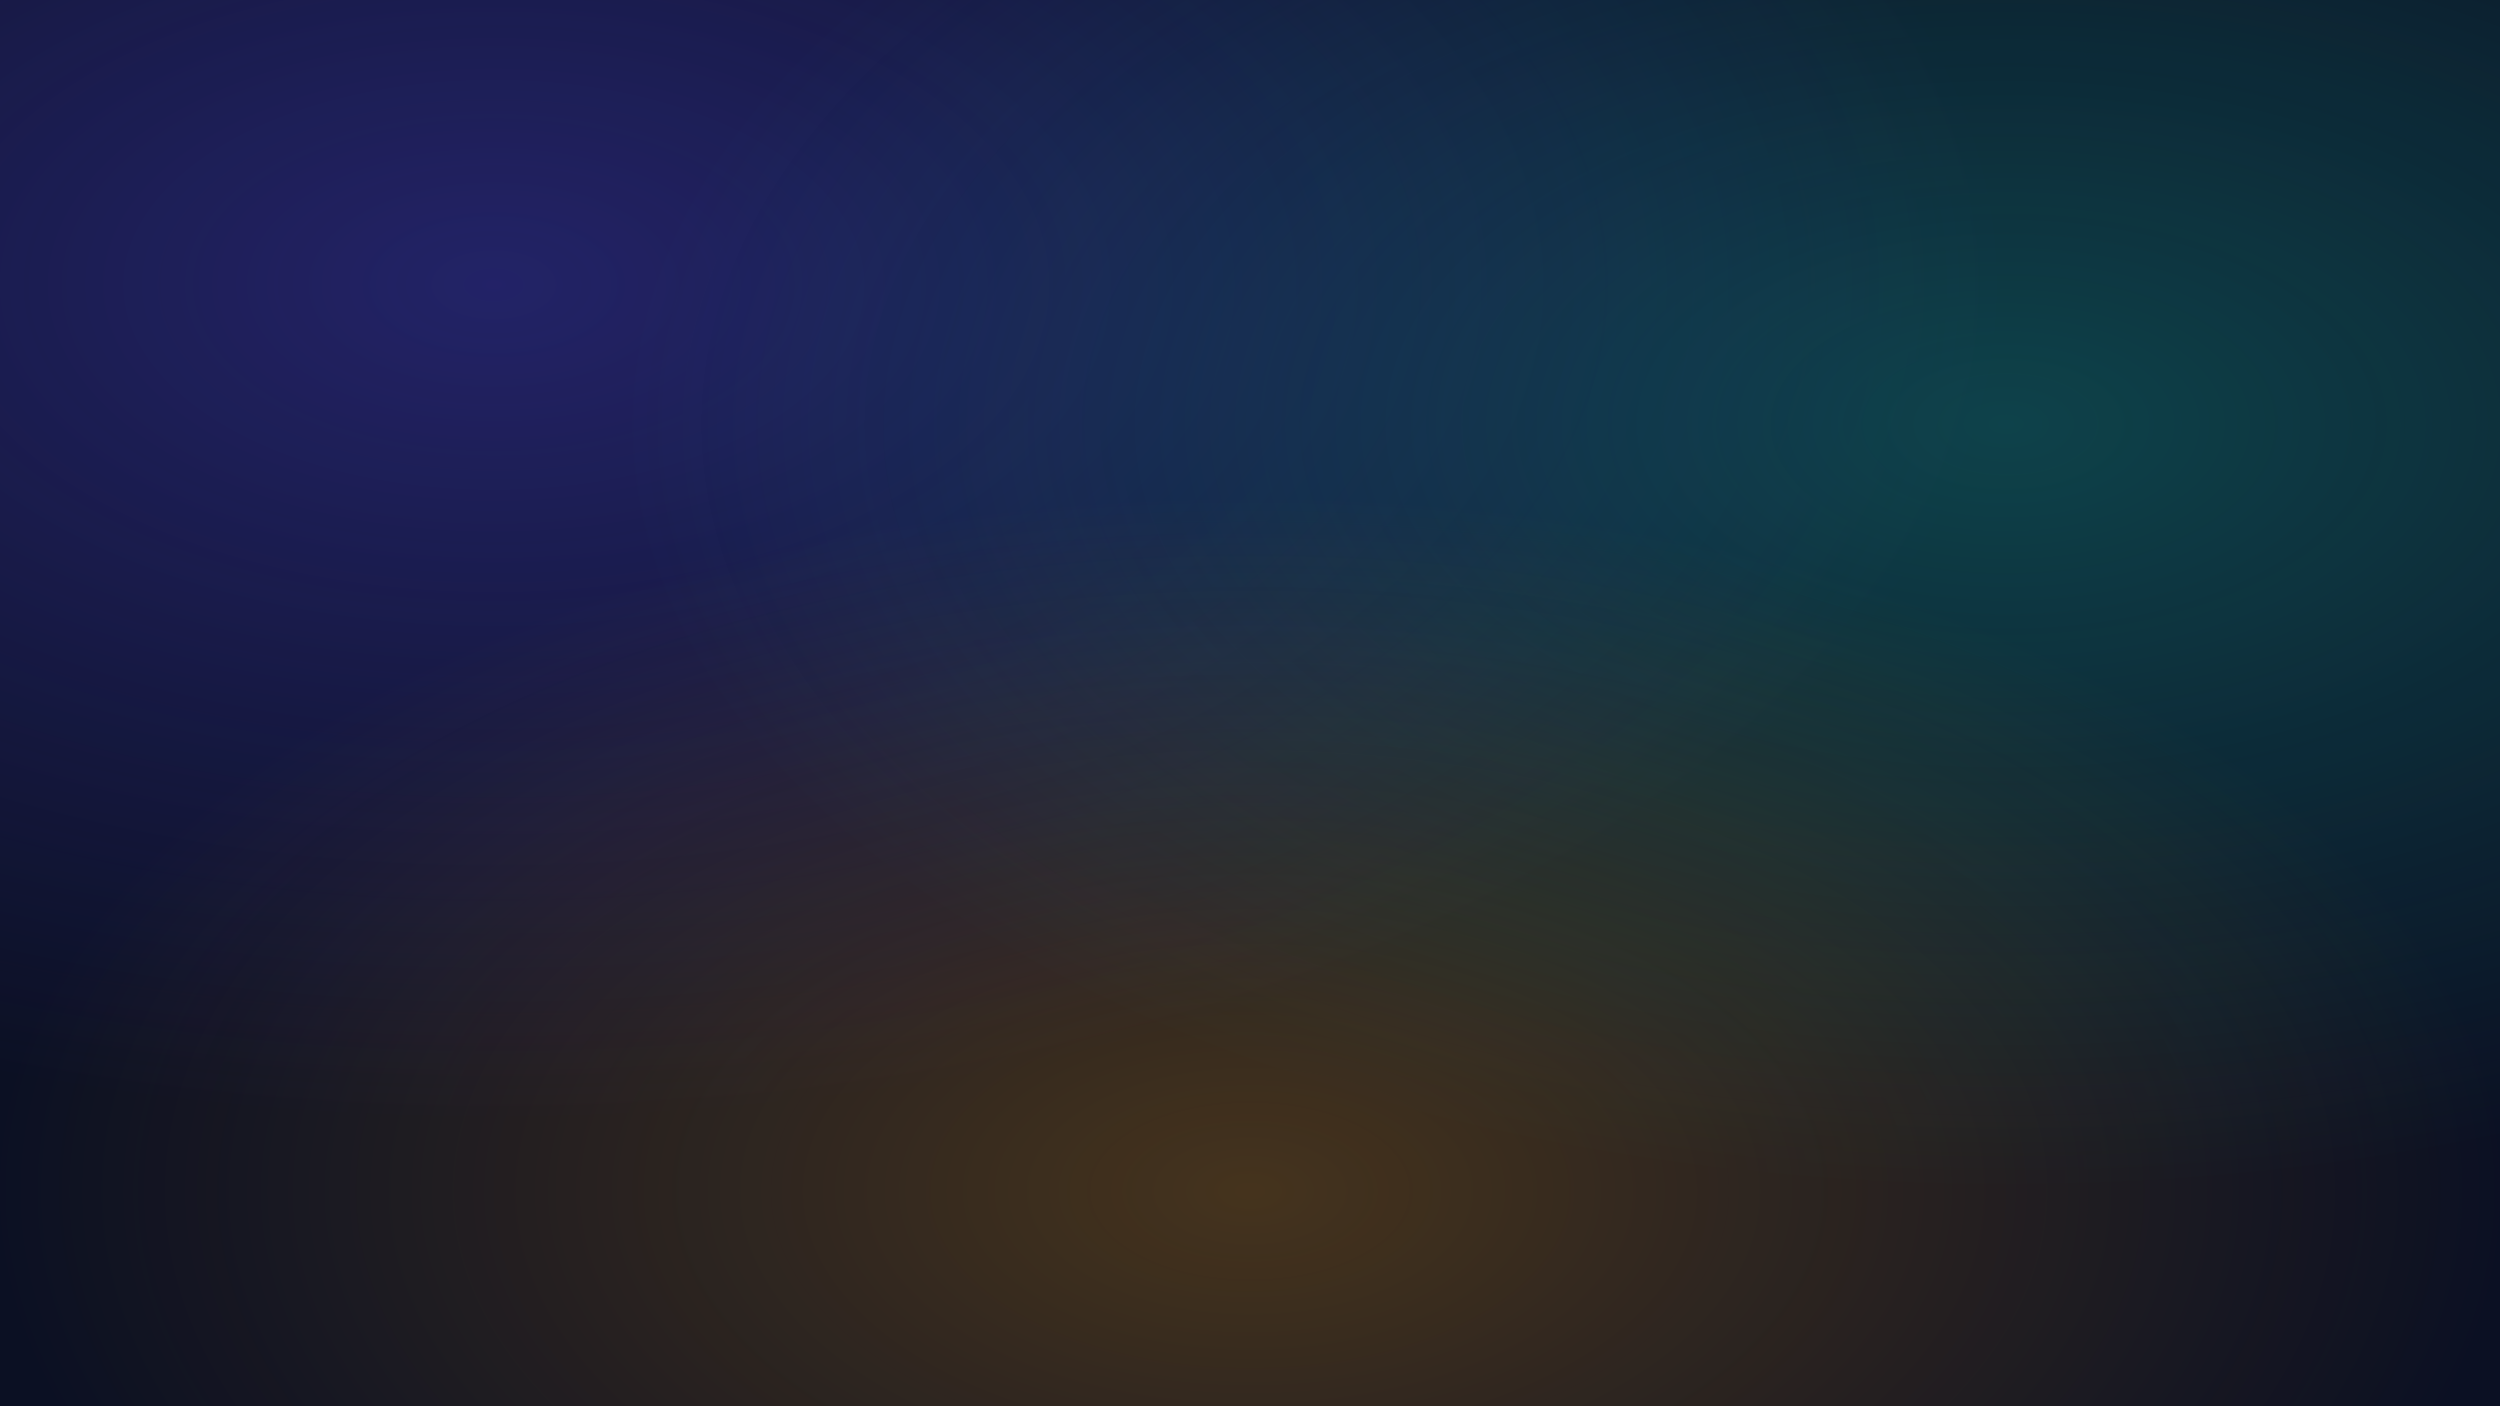 <svg xmlns="http://www.w3.org/2000/svg" width="1920" height="1080" viewBox="0 0 1920 1080">
  <defs>
    <radialGradient id="g1" cx="20%" cy="20%" r="60%"><stop offset="0" stop-color="#4F46E5" stop-opacity="0.35"></stop><stop offset="1" stop-color="#4F46E5" stop-opacity="0"></stop></radialGradient>
    <radialGradient id="g2" cx="80%" cy="30%" r="55%"><stop offset="0" stop-color="#14B8A6" stop-opacity="0.3"></stop><stop offset="1" stop-color="#14B8A6" stop-opacity="0"></stop></radialGradient>
    <radialGradient id="g3" cx="50%" cy="85%" r="50%"><stop offset="0" stop-color="#F59E0B" stop-opacity="0.25"></stop><stop offset="1" stop-color="#F59E0B" stop-opacity="0"></stop></radialGradient>
  </defs>
  <rect width="100%" height="100%" fill="#0B1023"></rect>
  <rect width="100%" height="100%" fill="url(#g1)"></rect>
  <rect width="100%" height="100%" fill="url(#g2)"></rect>
  <rect width="100%" height="100%" fill="url(#g3)"></rect>
</svg>
